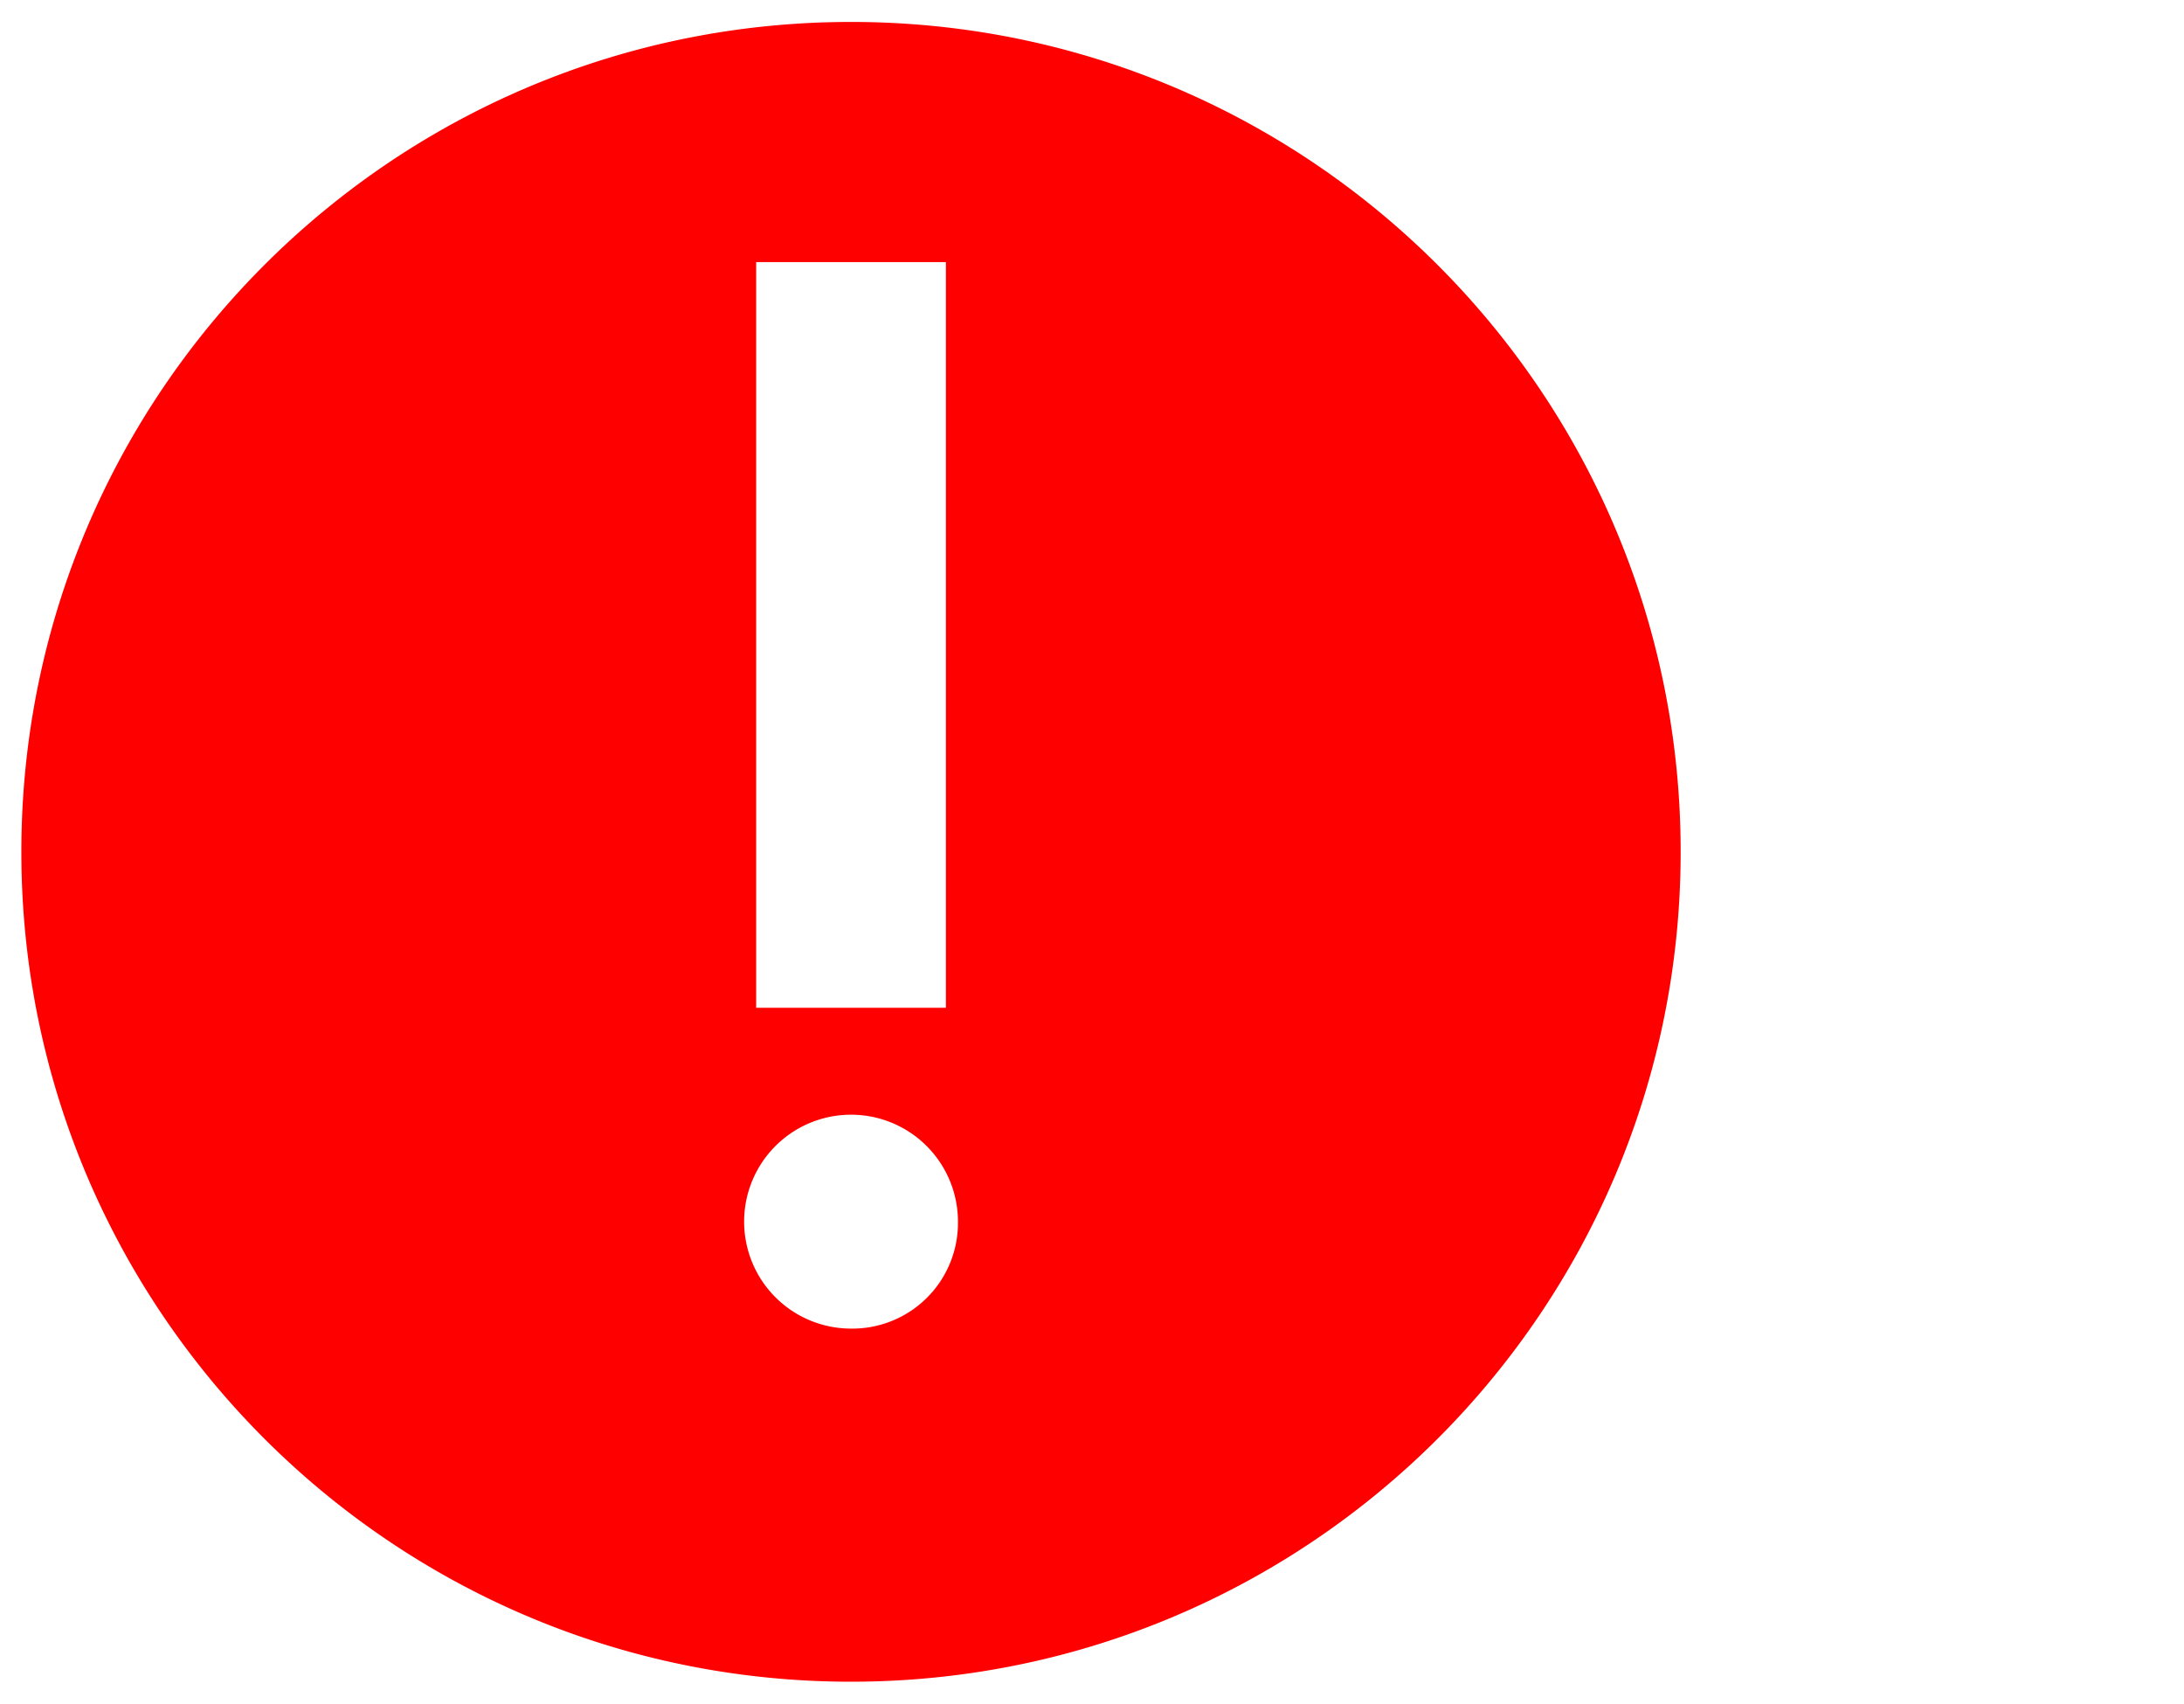 <svg id="Layer_1" data-name="Layer 1" xmlns="http://www.w3.org/2000/svg" viewBox="0 0 641 500">
  <defs>
    <style>
      .cls-1 {
        fill: red;
      }
    </style>
  </defs>
  <path class="cls-1" d="M249.77,6.44c-134.48,0-243.5,109-243.5,243.5s109,243.5,243.5,243.5,243.5-109,243.5-243.5S384.26,6.44,249.77,6.44ZM221.93,76.9h55.69V295.69H221.93Zm27.85,312.93a31.38,31.38,0,1,1,31.38-31.38A31,31,0,0,1,249.78,389.83Z"/>
</svg>
